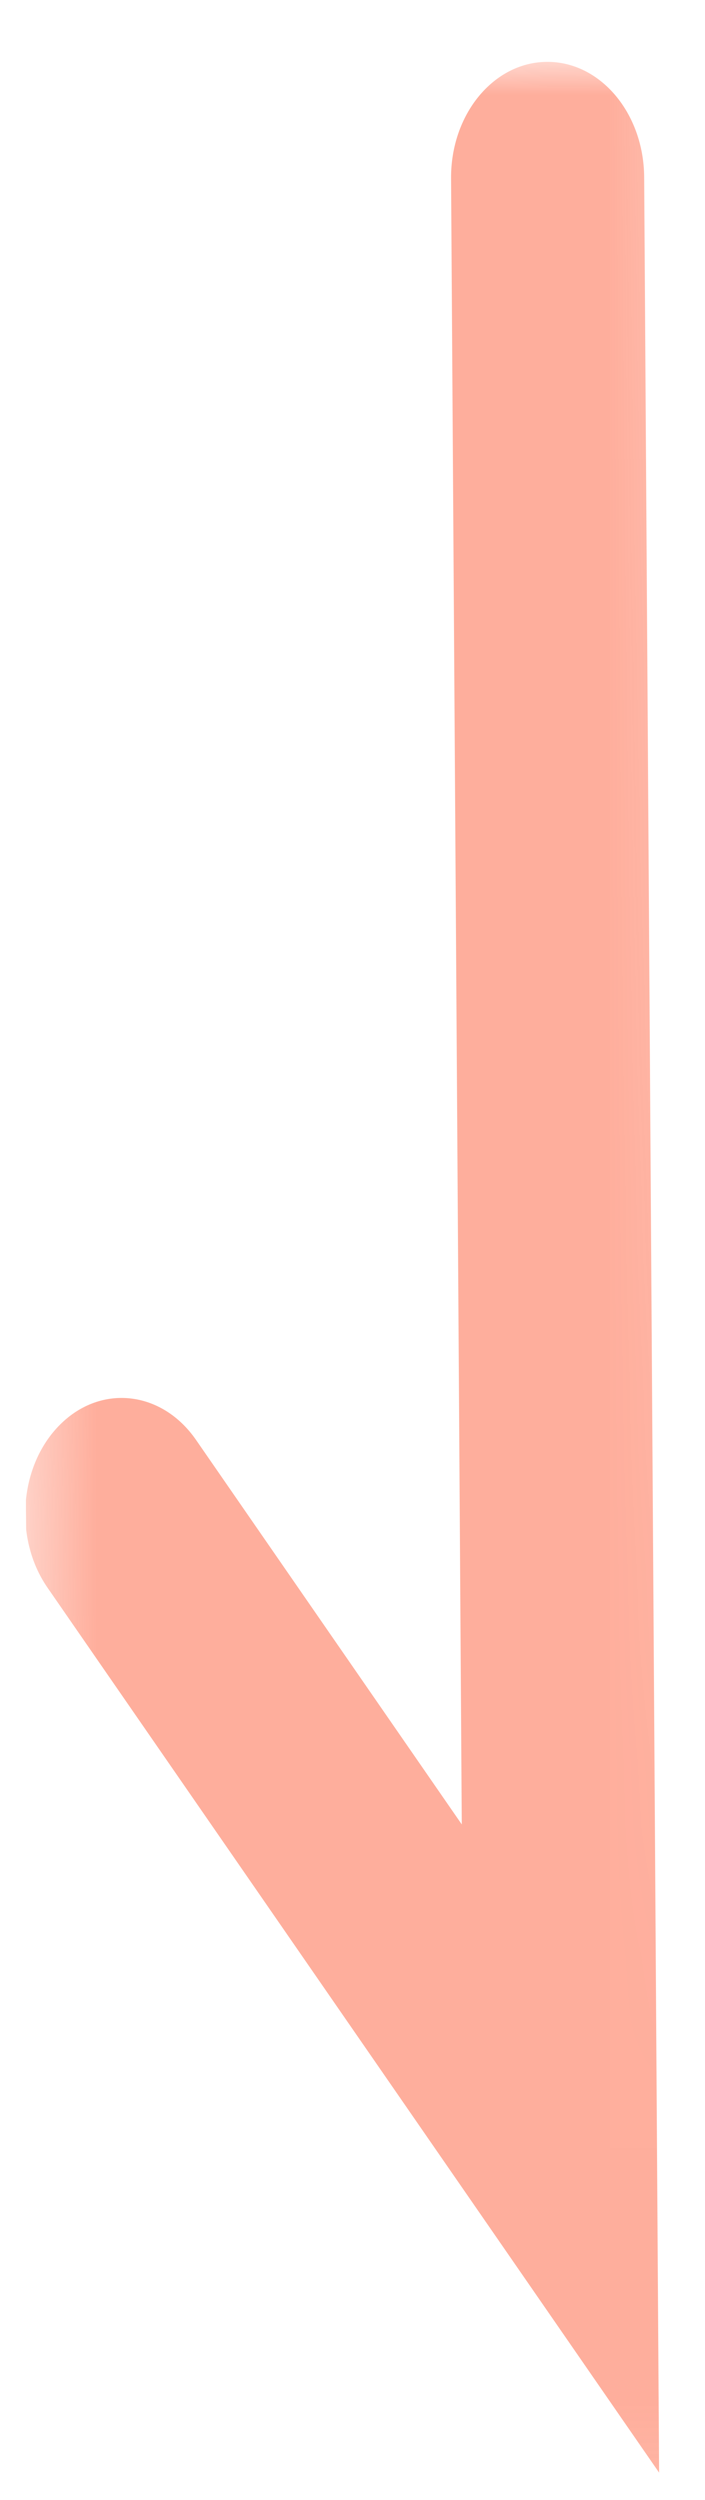 <svg width="11" height="39" viewBox="0 0 11 39" fill="none" xmlns="http://www.w3.org/2000/svg">
<g clip-path="url(#clip0_1174_221)">
<mask id="mask0_1174_221" style="mask-type:luminance" maskUnits="userSpaceOnUse" x="0" y="0" width="12" height="40">
<path d="M0.494 39L0.247 1.021L10.792 0.949L11.039 38.929L0.494 39Z" fill="white"/>
</mask>
<g mask="url(#mask0_1174_221)">
<path fill-rule="evenodd" clip-rule="evenodd" d="M0.938 22.224C0.298 22.861 0.21 24.001 0.742 24.77L10.284 38.575L10.051 2.763C10.044 1.764 9.365 0.959 8.533 0.965C7.701 0.97 7.031 1.785 7.038 2.784L7.205 28.462L3.059 22.464C2.527 21.695 1.577 21.587 0.938 22.224Z" fill="#FE5E3A" fill-opacity="0.5"/>
</g>
</g>
<defs>
<clipPath id="clip0_1174_221">
<rect width="37.98" height="9.794" fill="white" transform="matrix(0.007 1 1 -0.007 0.247 1.021)"/>
</clipPath>
</defs>
</svg>
